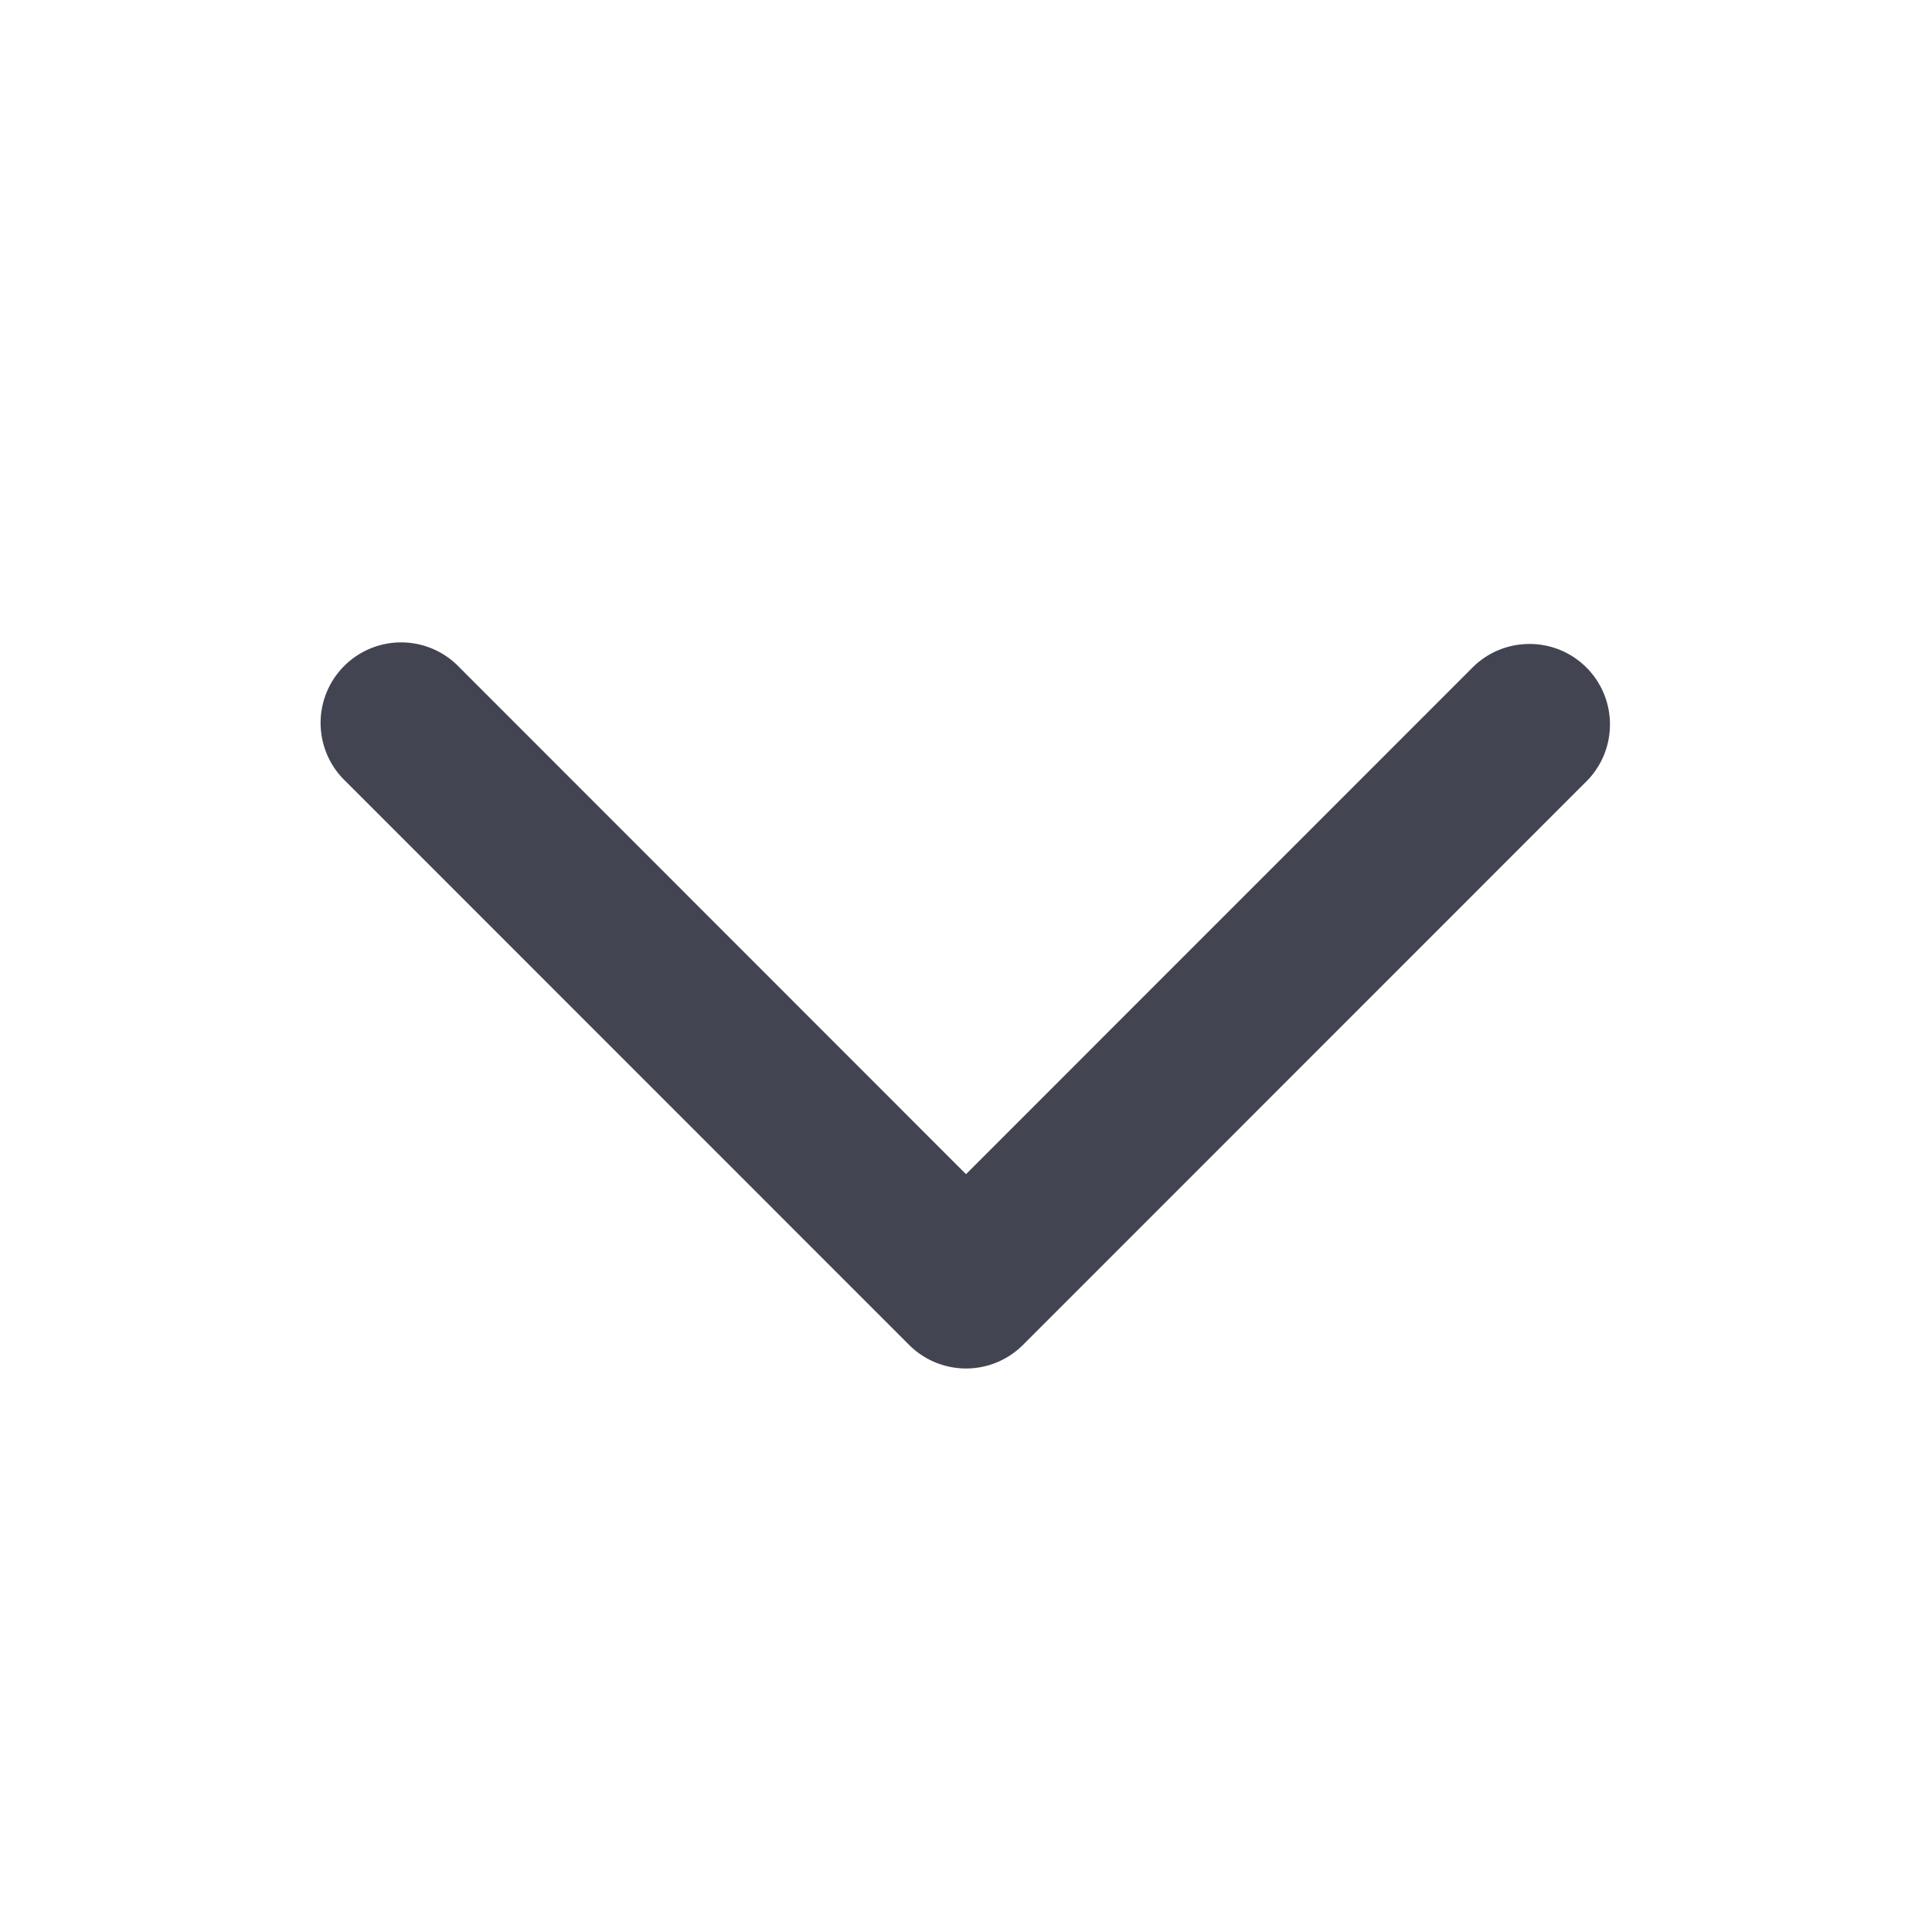 <svg width="16" height="16" fill="none" xmlns="http://www.w3.org/2000/svg"><path fill-rule="evenodd" clip-rule="evenodd" d="M13.138 5.528c.26.26.26.683 0 .943l-4.666 4.667a.667.667 0 01-.943 0L2.862 6.47a.667.667 0 11.943-.943L8 9.724l4.195-4.196c.26-.26.683-.26.943 0z" fill="#424551"/></svg>